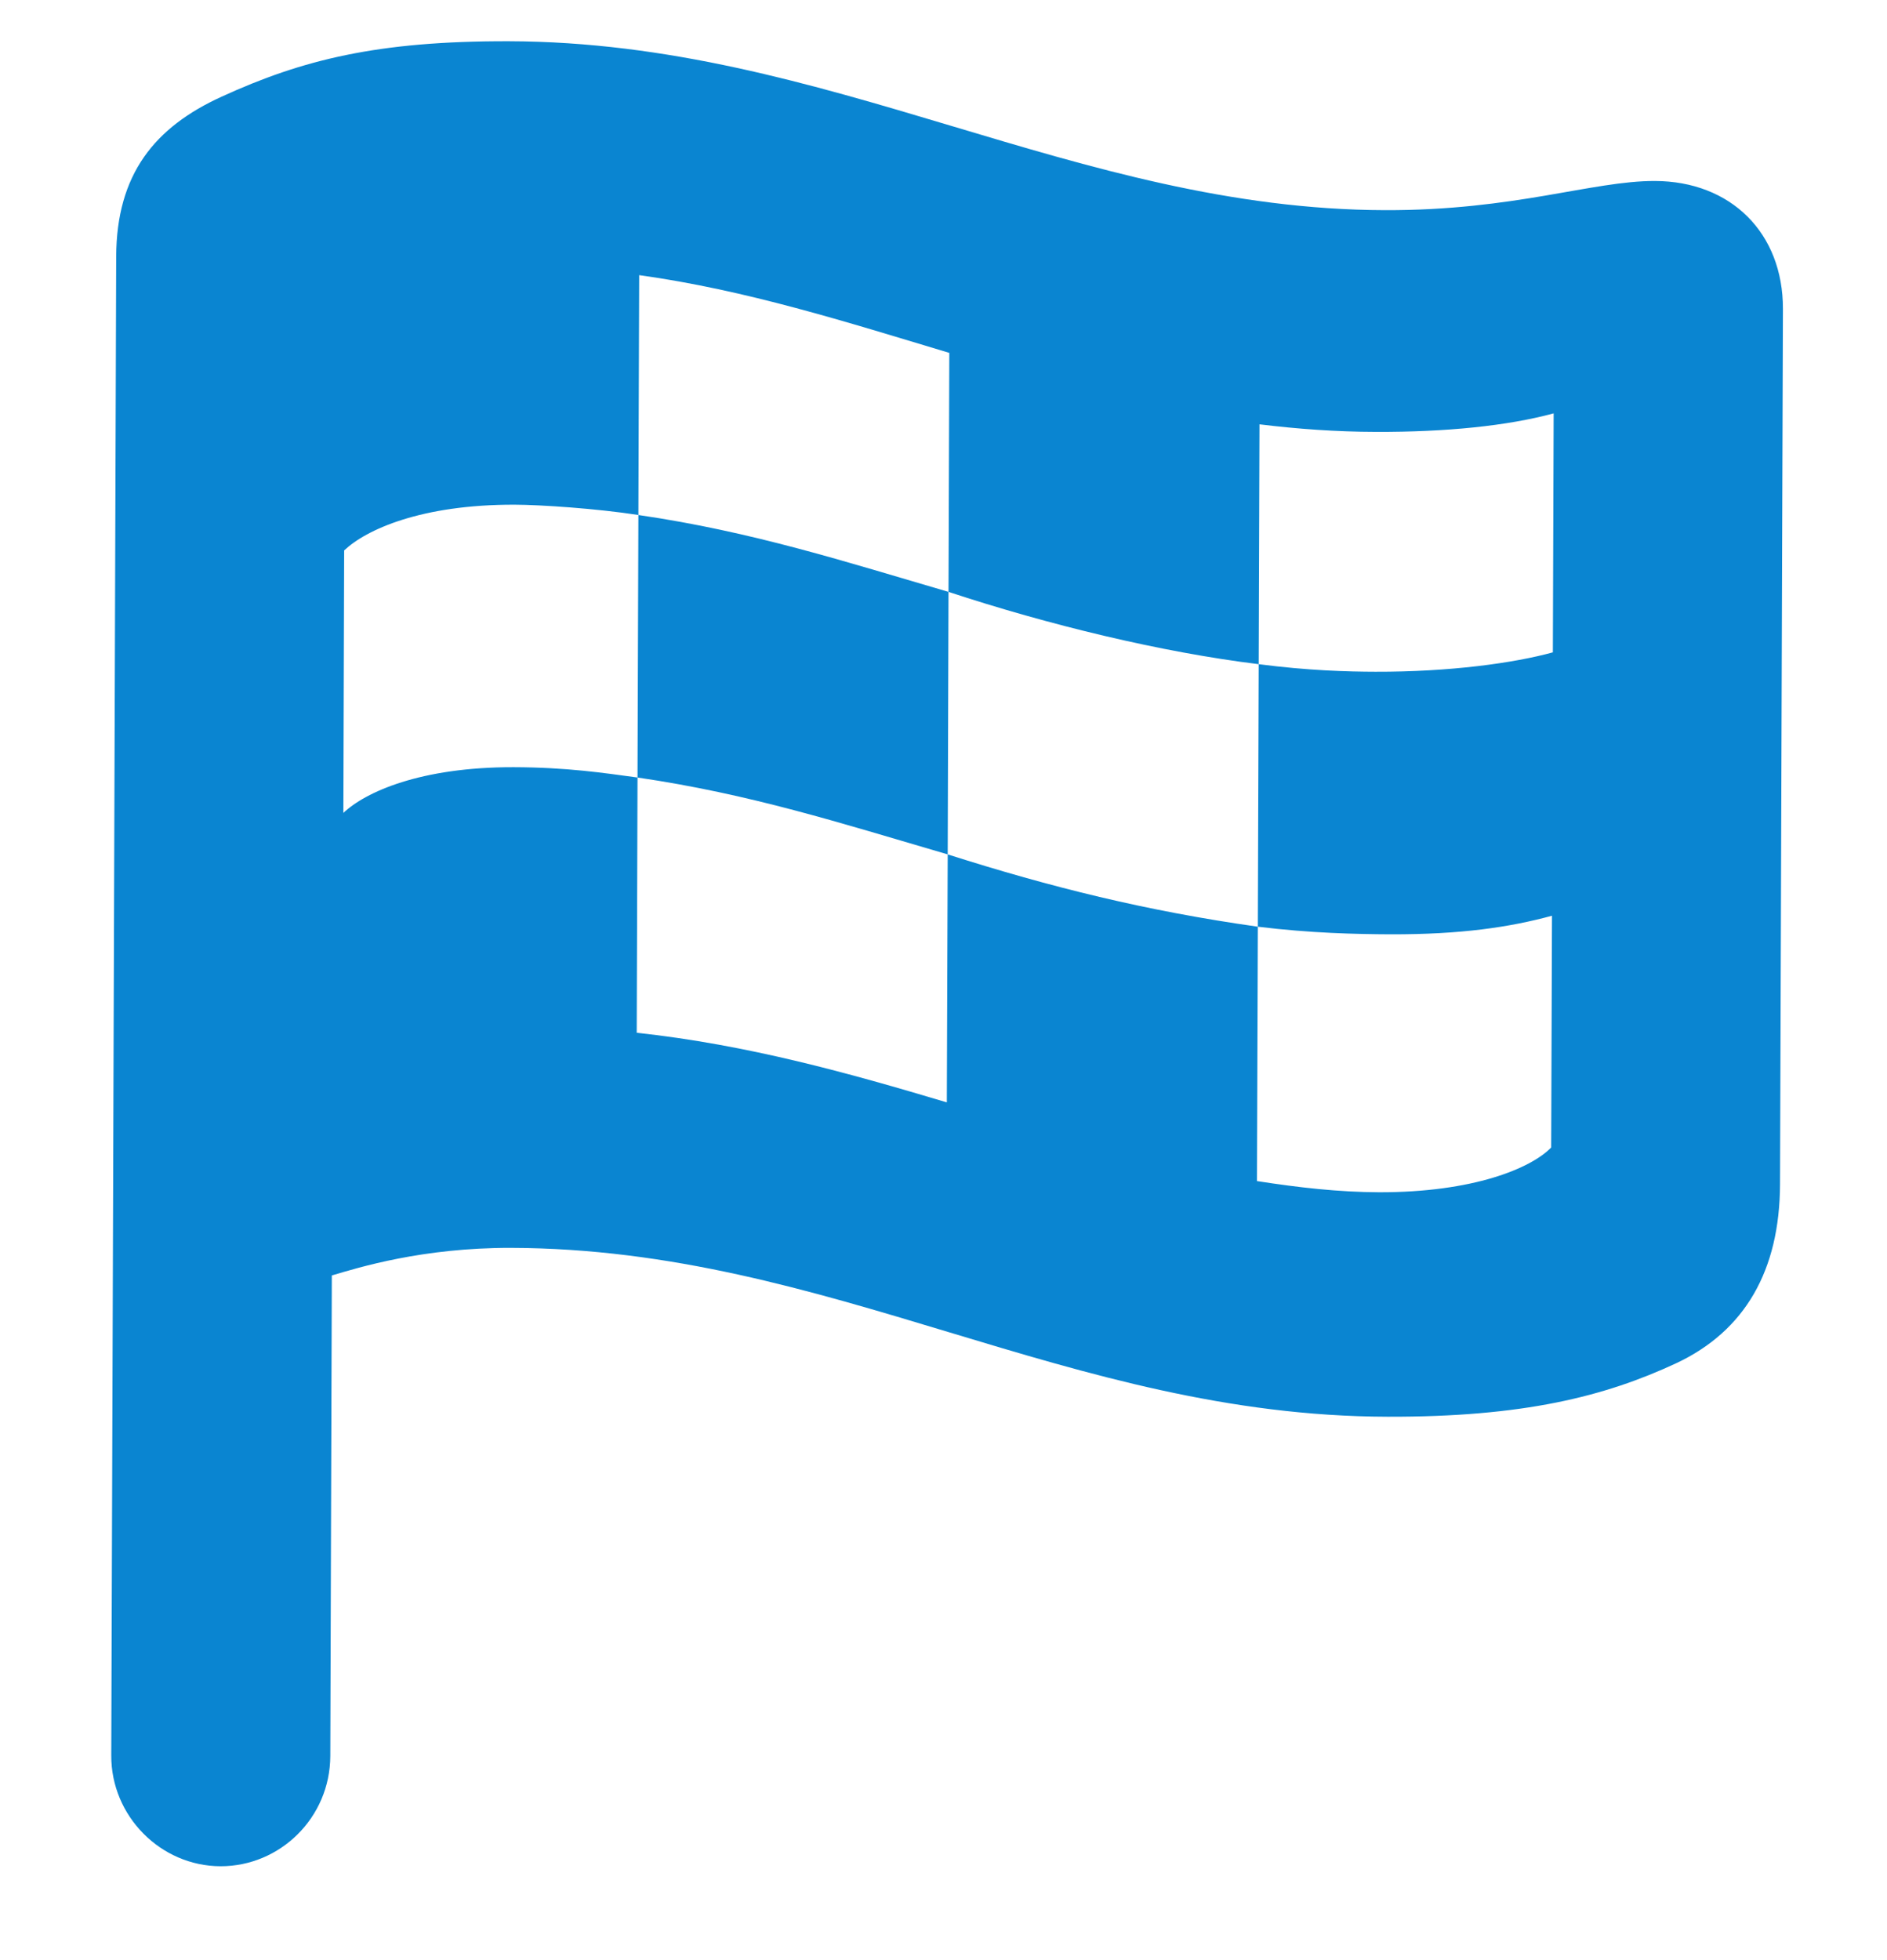 <svg width="26" height="27" viewBox="0 0 26 27" fill="none" xmlns="http://www.w3.org/2000/svg">
<g clip-path="url(#clip0_27_692)">
<path d="M3.037 25.707C3.86 25.709 4.548 25.037 4.551 24.189L4.572 17.569C4.947 17.458 5.82 17.186 7.042 17.189C11.444 17.201 14.715 19.504 19.117 19.515C20.987 19.52 22.11 19.237 23.096 18.778C24.046 18.332 24.522 17.497 24.526 16.313L24.566 4.256C24.569 3.209 23.849 2.496 22.801 2.493C21.941 2.491 20.867 2.9 19.084 2.895C14.82 2.883 11.411 0.58 7.01 0.568C5.202 0.564 4.166 0.823 3.055 1.331C2.131 1.752 1.605 2.399 1.601 3.534L1.533 24.181C1.53 25.017 2.214 25.704 3.037 25.707ZM4.731 11.198L4.742 7.582C5.043 7.296 5.804 6.949 7.089 6.952C7.45 6.953 8.223 7.005 8.796 7.094L8.807 3.79C10.278 3.994 11.66 4.434 13.08 4.861L13.069 8.153C14.44 8.605 15.997 8.984 17.343 9.149L17.354 5.845C17.877 5.909 18.413 5.948 18.962 5.949C19.922 5.952 20.77 5.867 21.407 5.694L21.396 8.986C20.859 9.134 19.973 9.256 18.951 9.253C18.577 9.252 18.028 9.238 17.343 9.149L17.331 12.765C18.054 12.854 18.69 12.868 19.163 12.87C20.124 12.872 20.797 12.774 21.384 12.614L21.373 15.806C21.098 16.092 20.299 16.426 19.002 16.423C18.441 16.421 17.893 16.358 17.319 16.269L17.331 12.765C15.798 12.549 14.477 12.221 13.058 11.769L13.046 15.185C11.701 14.783 10.306 14.392 8.773 14.226L8.784 10.71C8.311 10.646 7.812 10.57 7.077 10.568C5.792 10.565 5.031 10.912 4.731 11.198ZM8.784 10.71C10.342 10.939 11.55 11.328 13.058 11.769L13.069 8.153C11.649 7.738 10.367 7.323 8.796 7.094L8.784 10.71Z" fill="#0A85D1"/>
</g>
<defs>
<clipPath id="clip0_27_692">
<rect width="26" height="26" fill="white" transform="translate(0 0.13)"/>
</clipPath>
</defs>
</svg>
